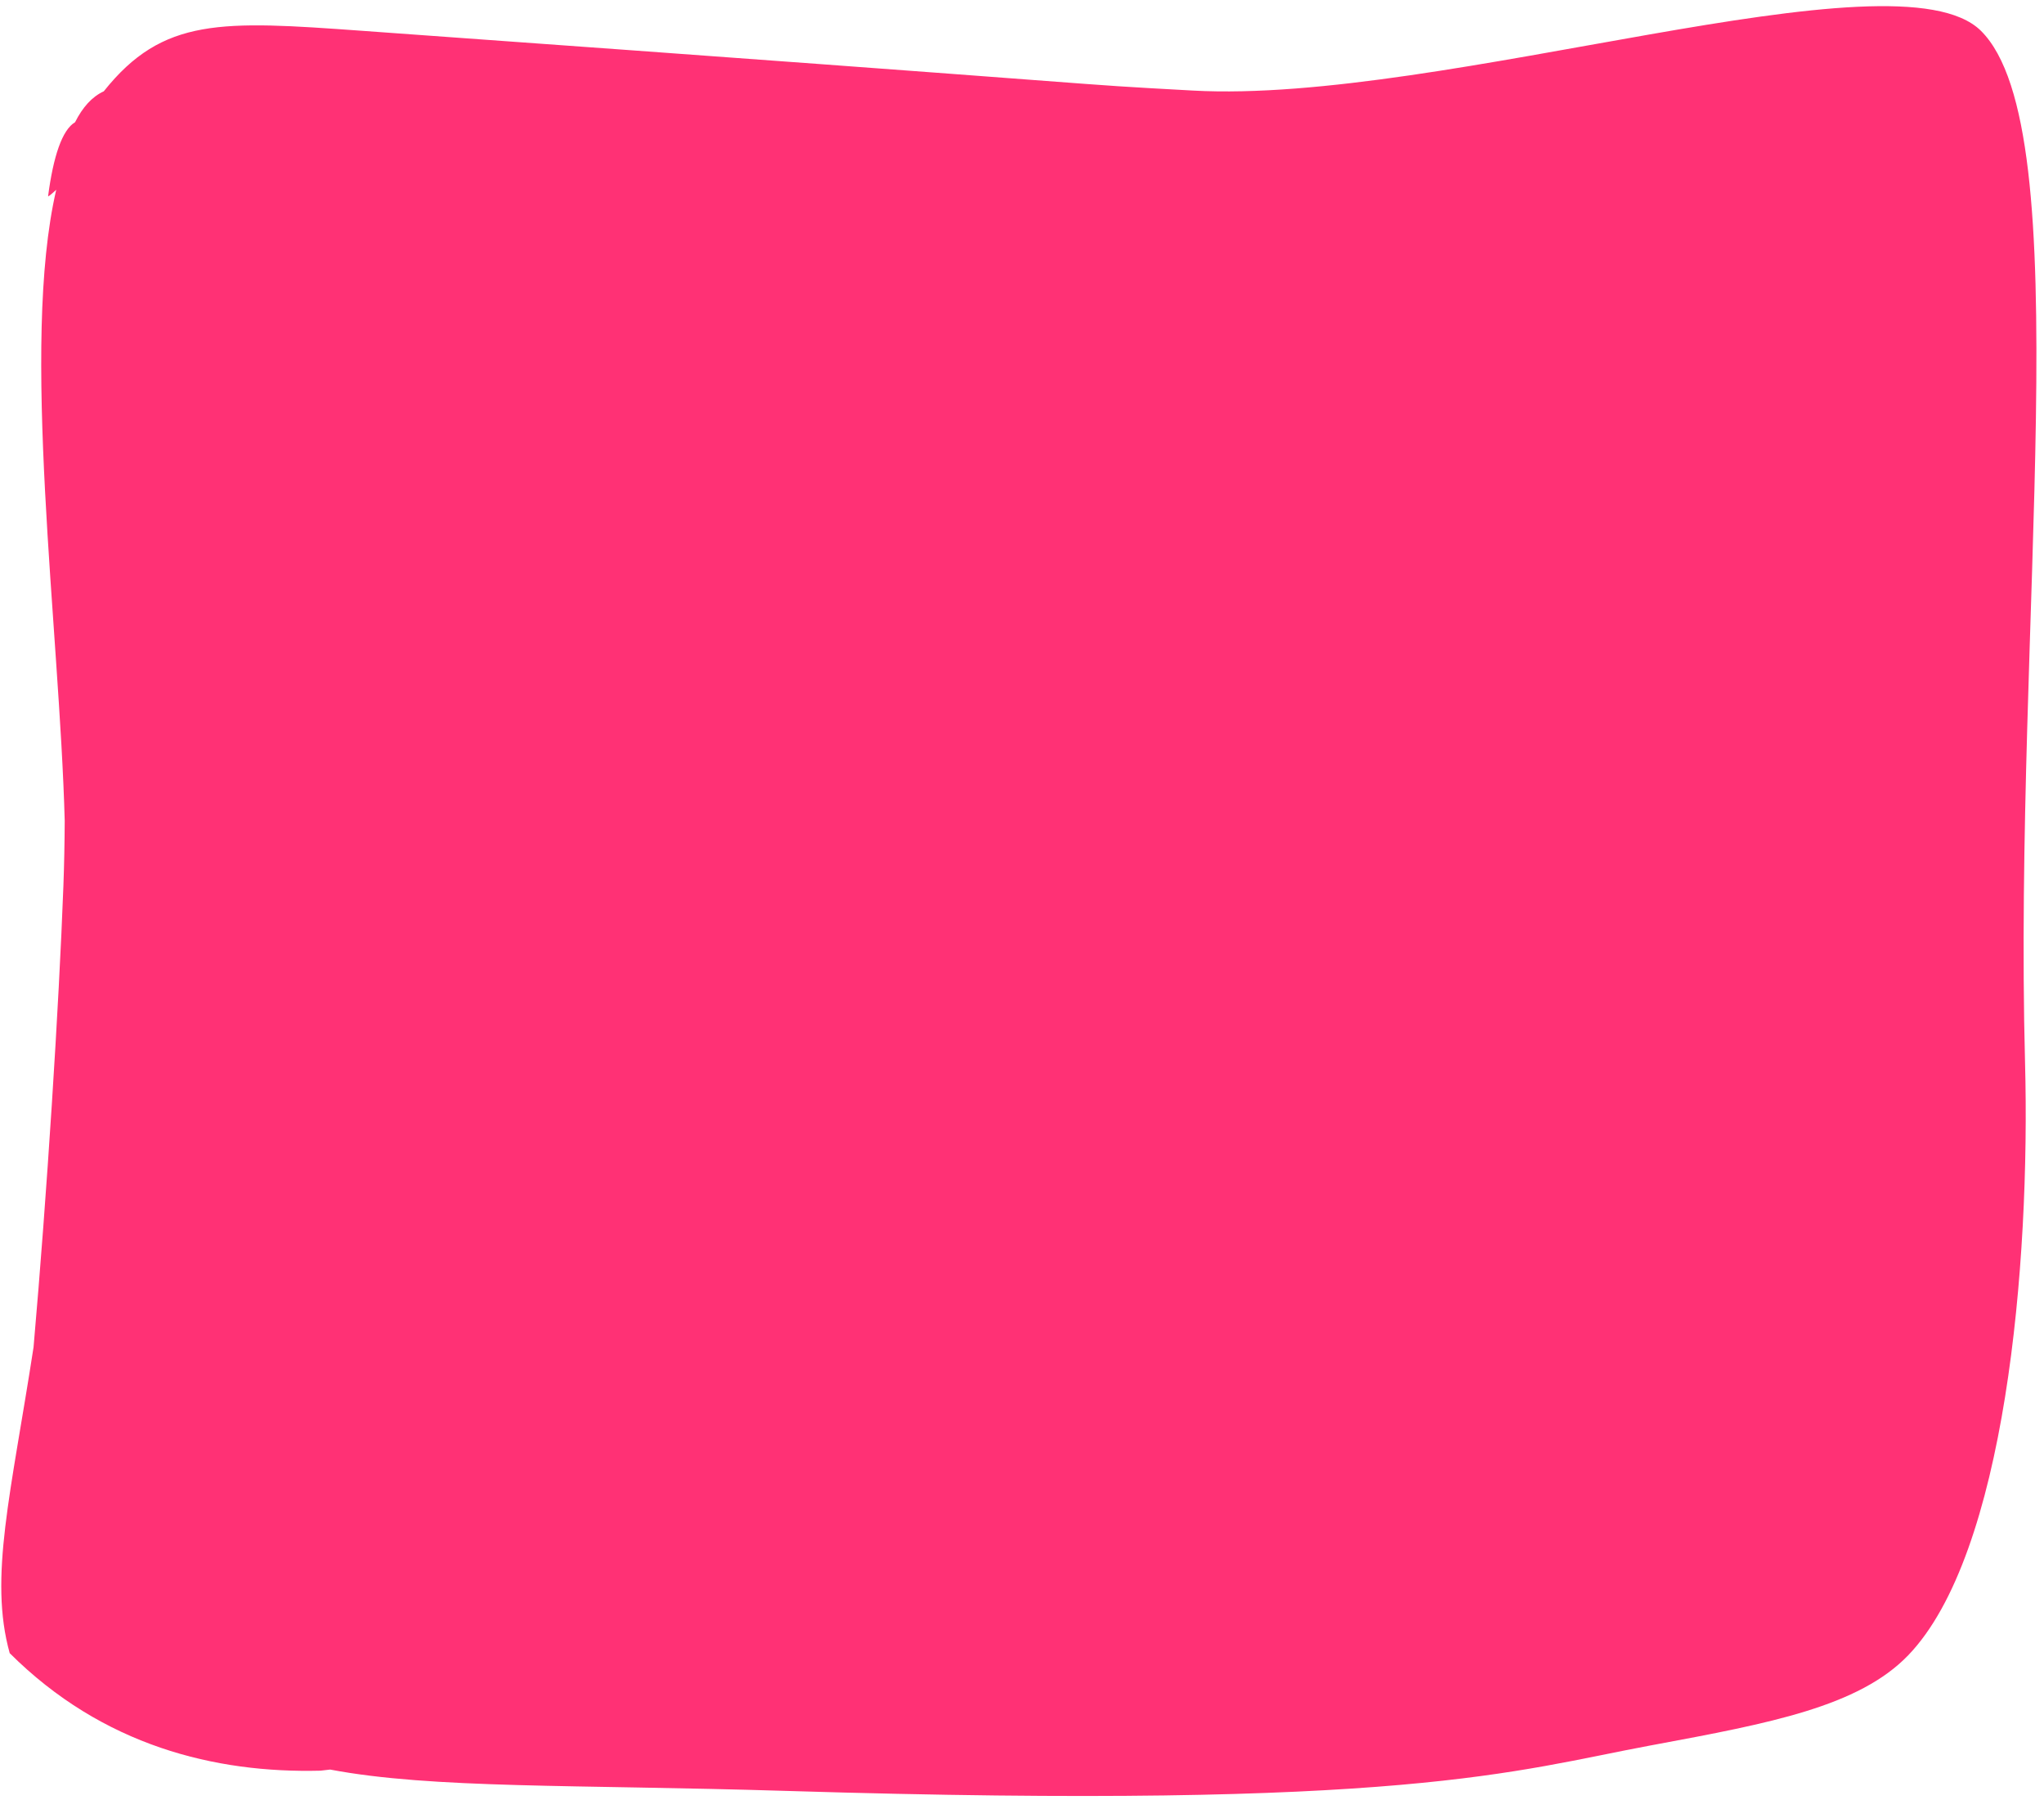 <svg width="159" height="140" viewBox="0 0 159 140" fill="none" xmlns="http://www.w3.org/2000/svg">
<path d="M3.741 15.254C4.146 12.161 4.84 10.09 5.839 9.506C6.422 8.344 7.157 7.522 8.074 7.1C12.669 1.326 17.259 1.611 28.117 2.392C92.799 7.043 81.382 6.415 92.799 7.043C112.325 8.116 147.506 -4.107 154.09 2.392C161.836 10.037 156.616 48.28 157.525 82.613C157.943 98.374 155.993 120.885 148.438 128.728C144.586 132.727 137.633 134.021 128.675 135.689L128.376 135.744C117.723 137.728 109.475 140.761 61.182 139.277C44.754 138.772 33.633 139.122 25.683 137.617C25.44 137.648 25.19 137.677 24.933 137.703C16.749 137.911 7.988 135.776 0.755 128.564C-0.885 122.681 0.861 116.141 2.61 104.766C3.658 92.805 4.582 78.309 4.932 68.893C4.993 67.241 5.025 65.551 5.034 63.835C5.034 63.834 5.034 63.834 5.034 63.833C4.635 48.849 1.575 26.834 4.374 14.758C3.976 15.126 3.733 15.319 3.741 15.254Z" fill="#FF3175"/>
</svg>
